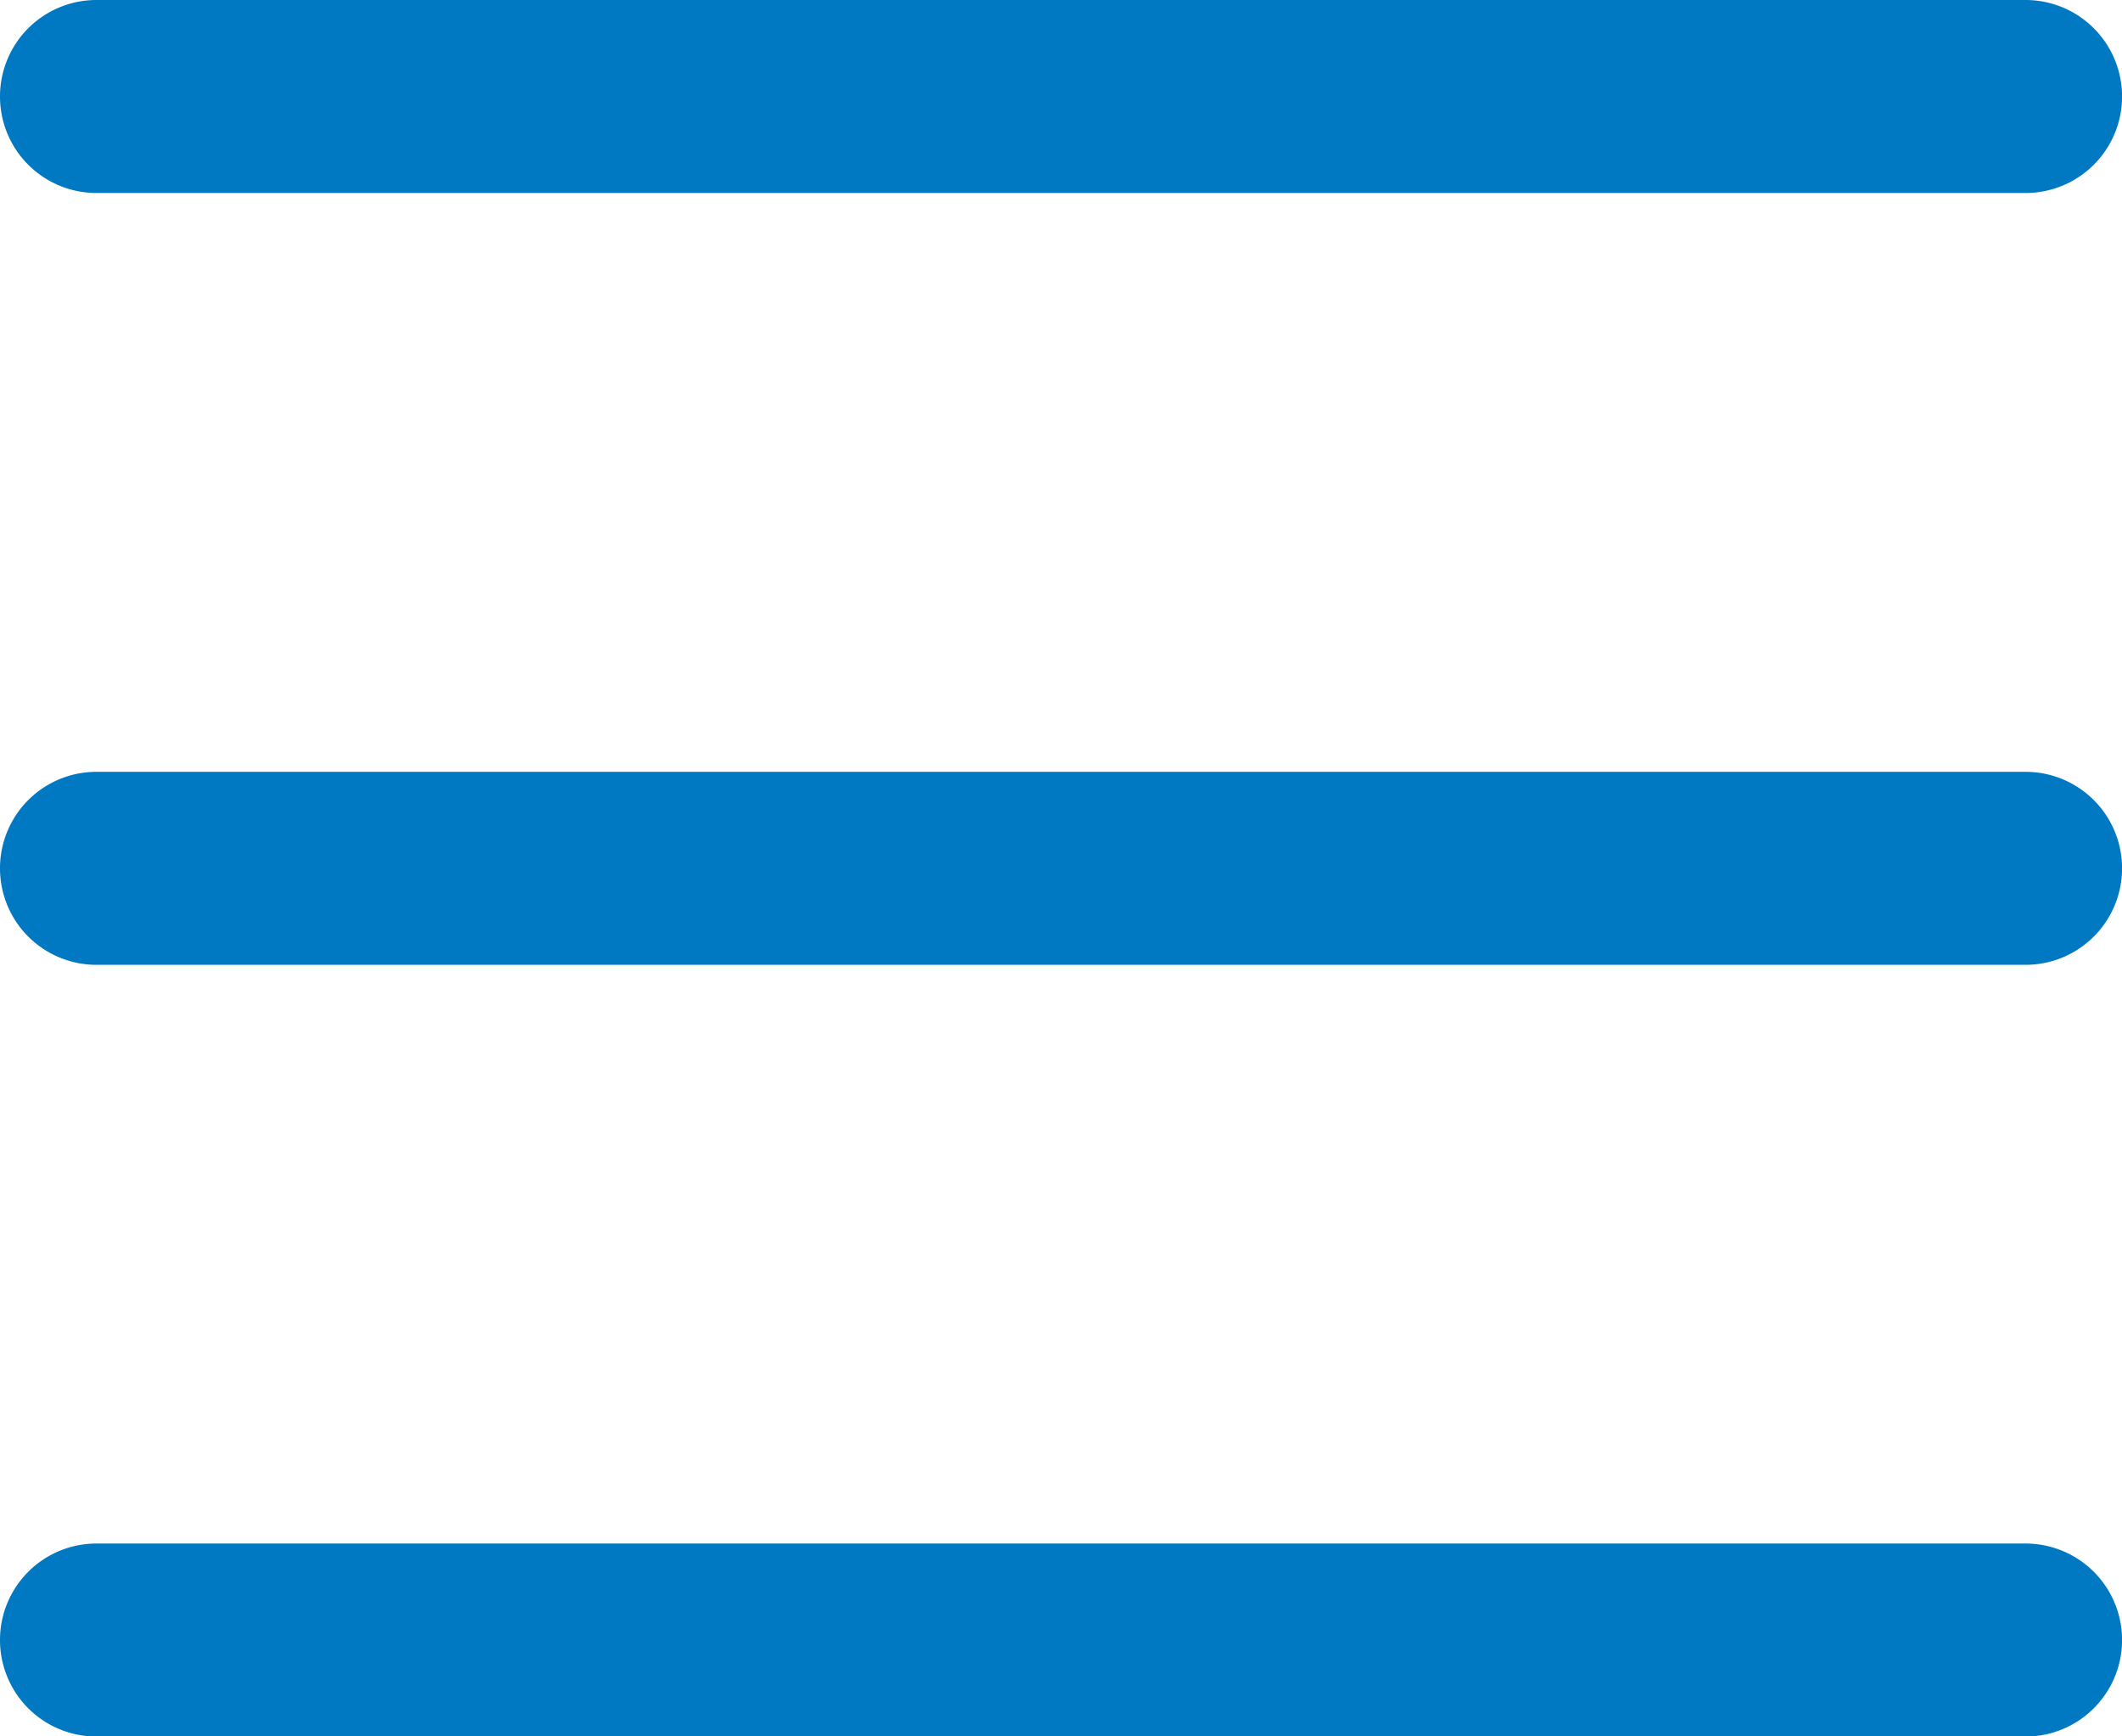 <svg xmlns="http://www.w3.org/2000/svg" width="16" height="13.091" viewBox="0 0 16 13.091">
  <path id="list" d="M2.5,15.864a.727.727,0,0,1,.727-.727H17.773a.727.727,0,1,1,0,1.455H3.227A.727.727,0,0,1,2.5,15.864Zm0-5.818a.727.727,0,0,1,.727-.727H17.773a.727.727,0,0,1,0,1.455H3.227A.727.727,0,0,1,2.5,10.045Zm0-5.818A.727.727,0,0,1,3.227,3.5H17.773a.727.727,0,0,1,0,1.455H3.227A.727.727,0,0,1,2.5,4.227Z" transform="translate(-2.5 -3.5)" fill="#0079C2" fill-rule="evenodd"/>
</svg>

